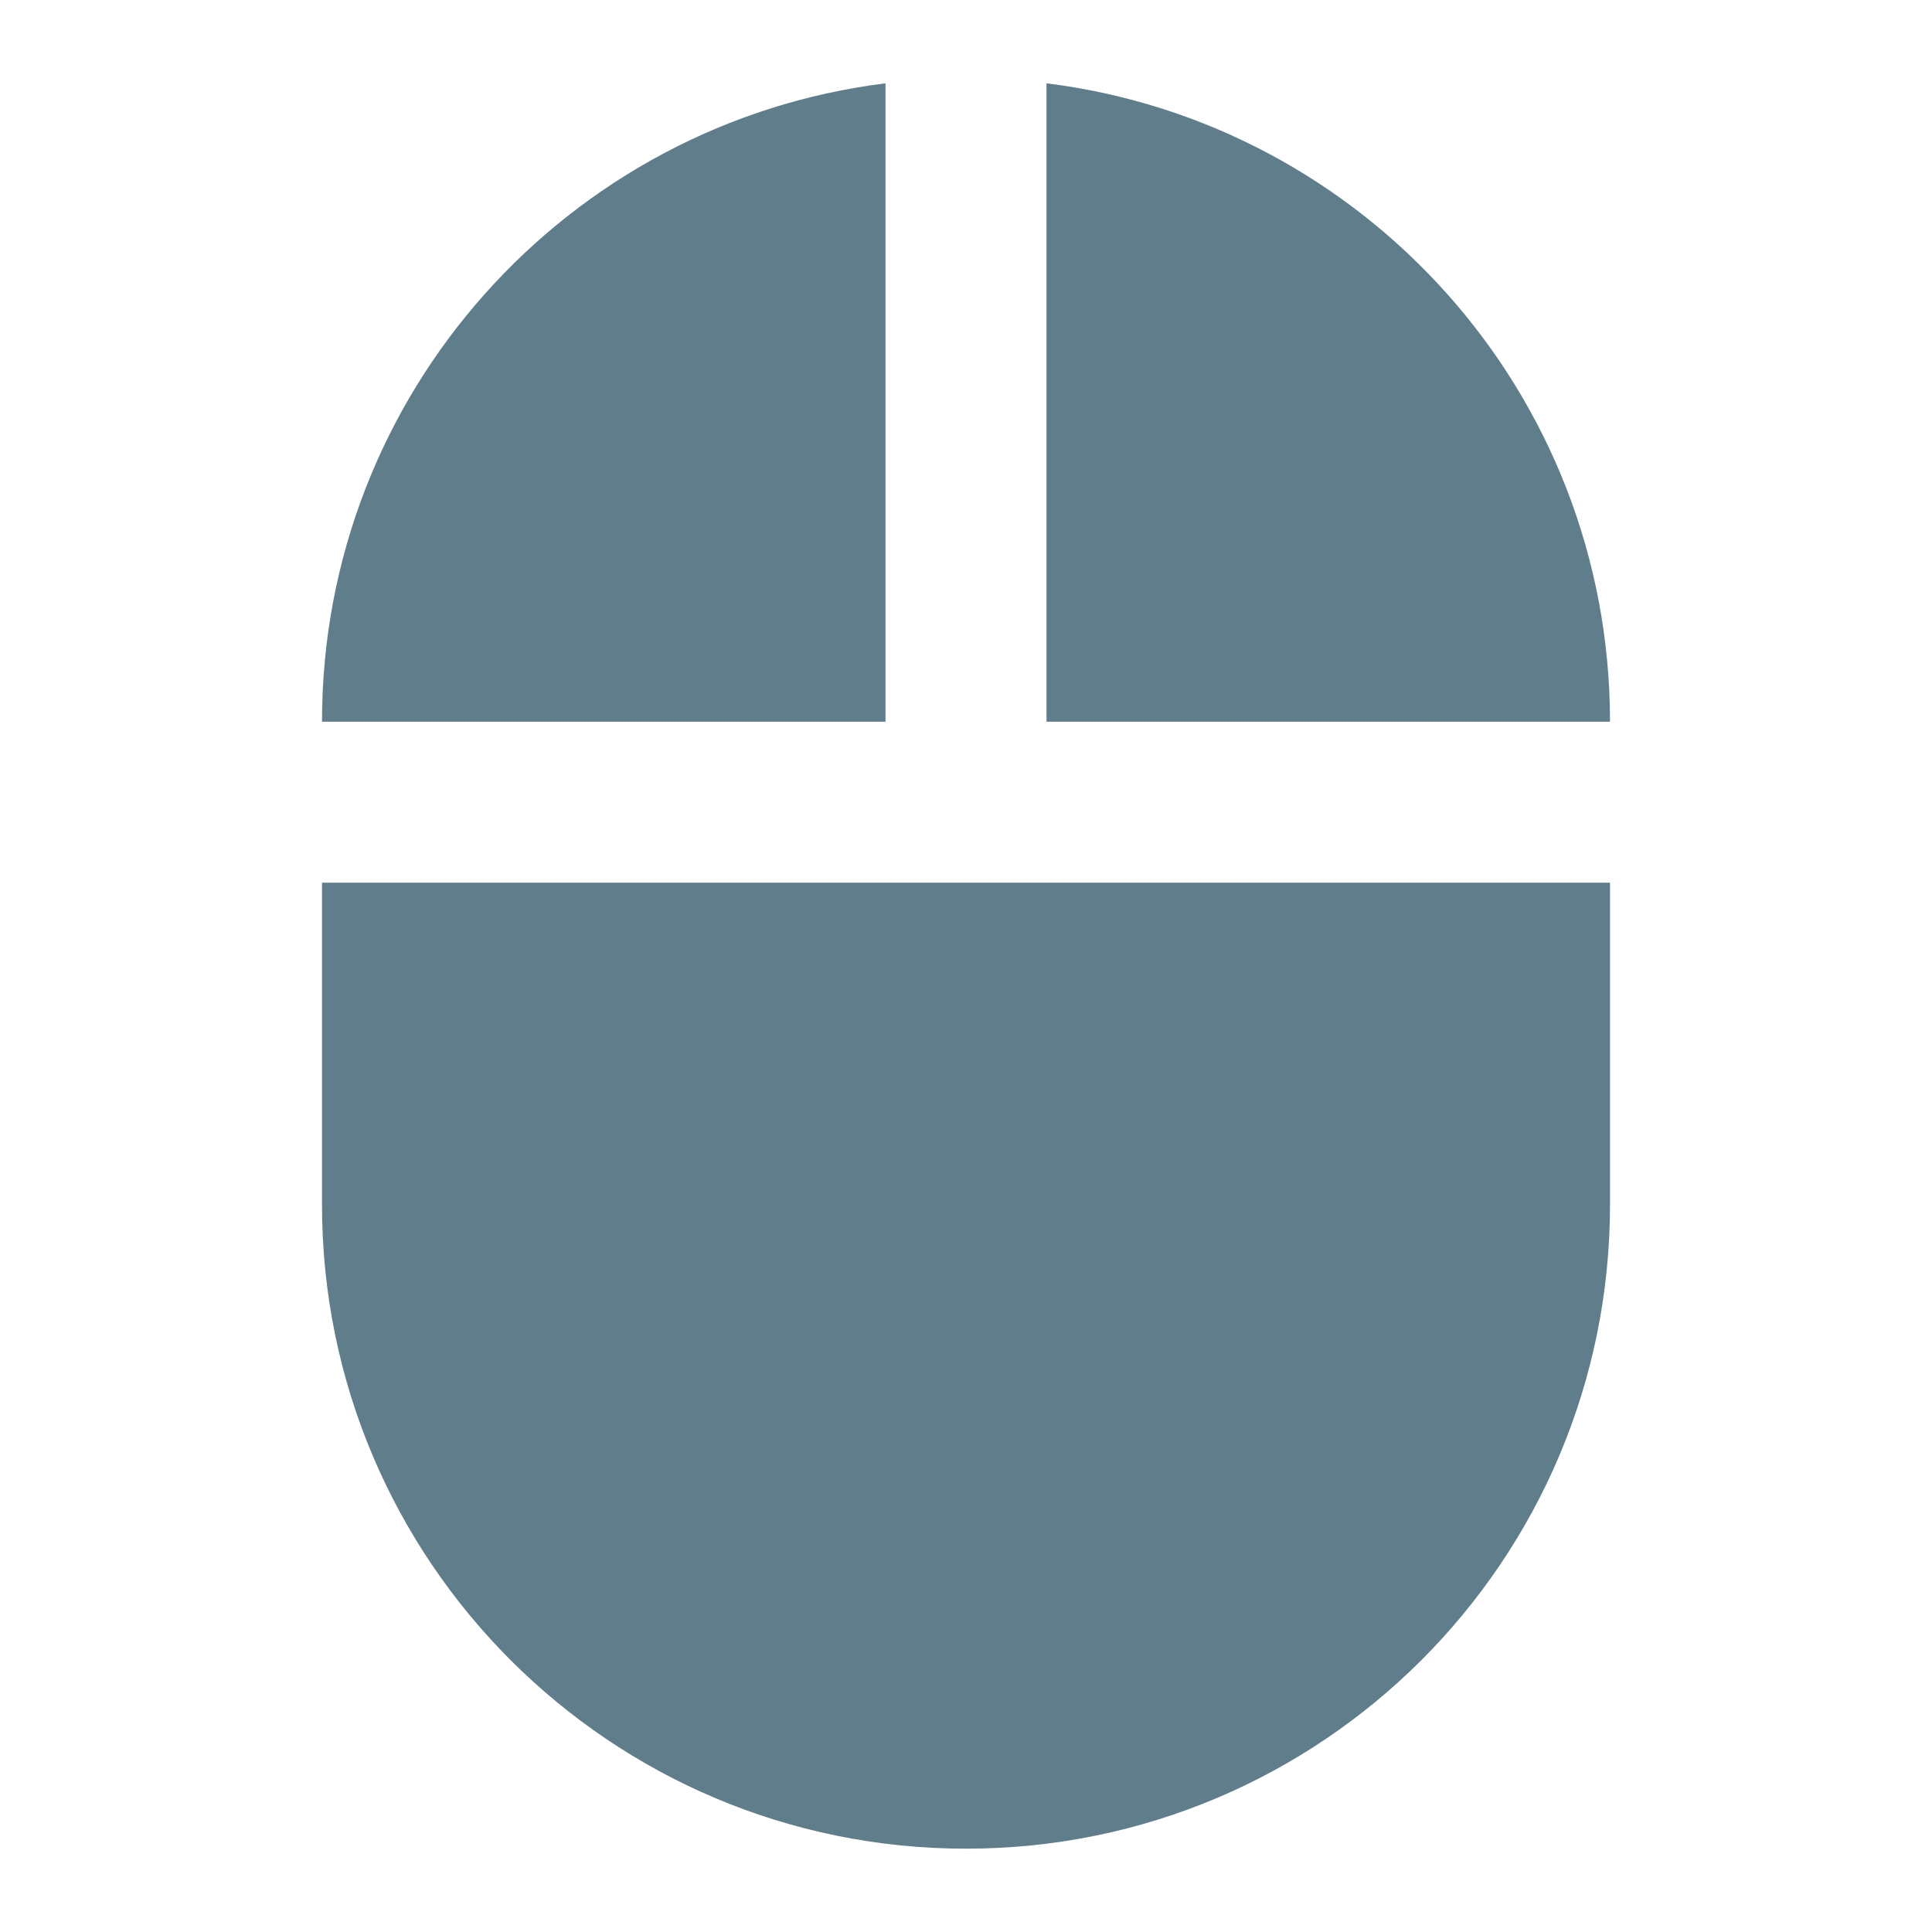 <svg xmlns="http://www.w3.org/2000/svg" fill="#607D8B" viewBox="0 0 48 48"><path d="m26 2.07v15.86h14c0-8.16-6.11-14.88-14-15.86m-18 27.86c0 8.84 7.16 16 16 16 8.84 0 16-7.16 16-16v-8h-32v8m14-27.86c-7.89.98-14 7.7-14 15.86h14v-15.86"/></svg>